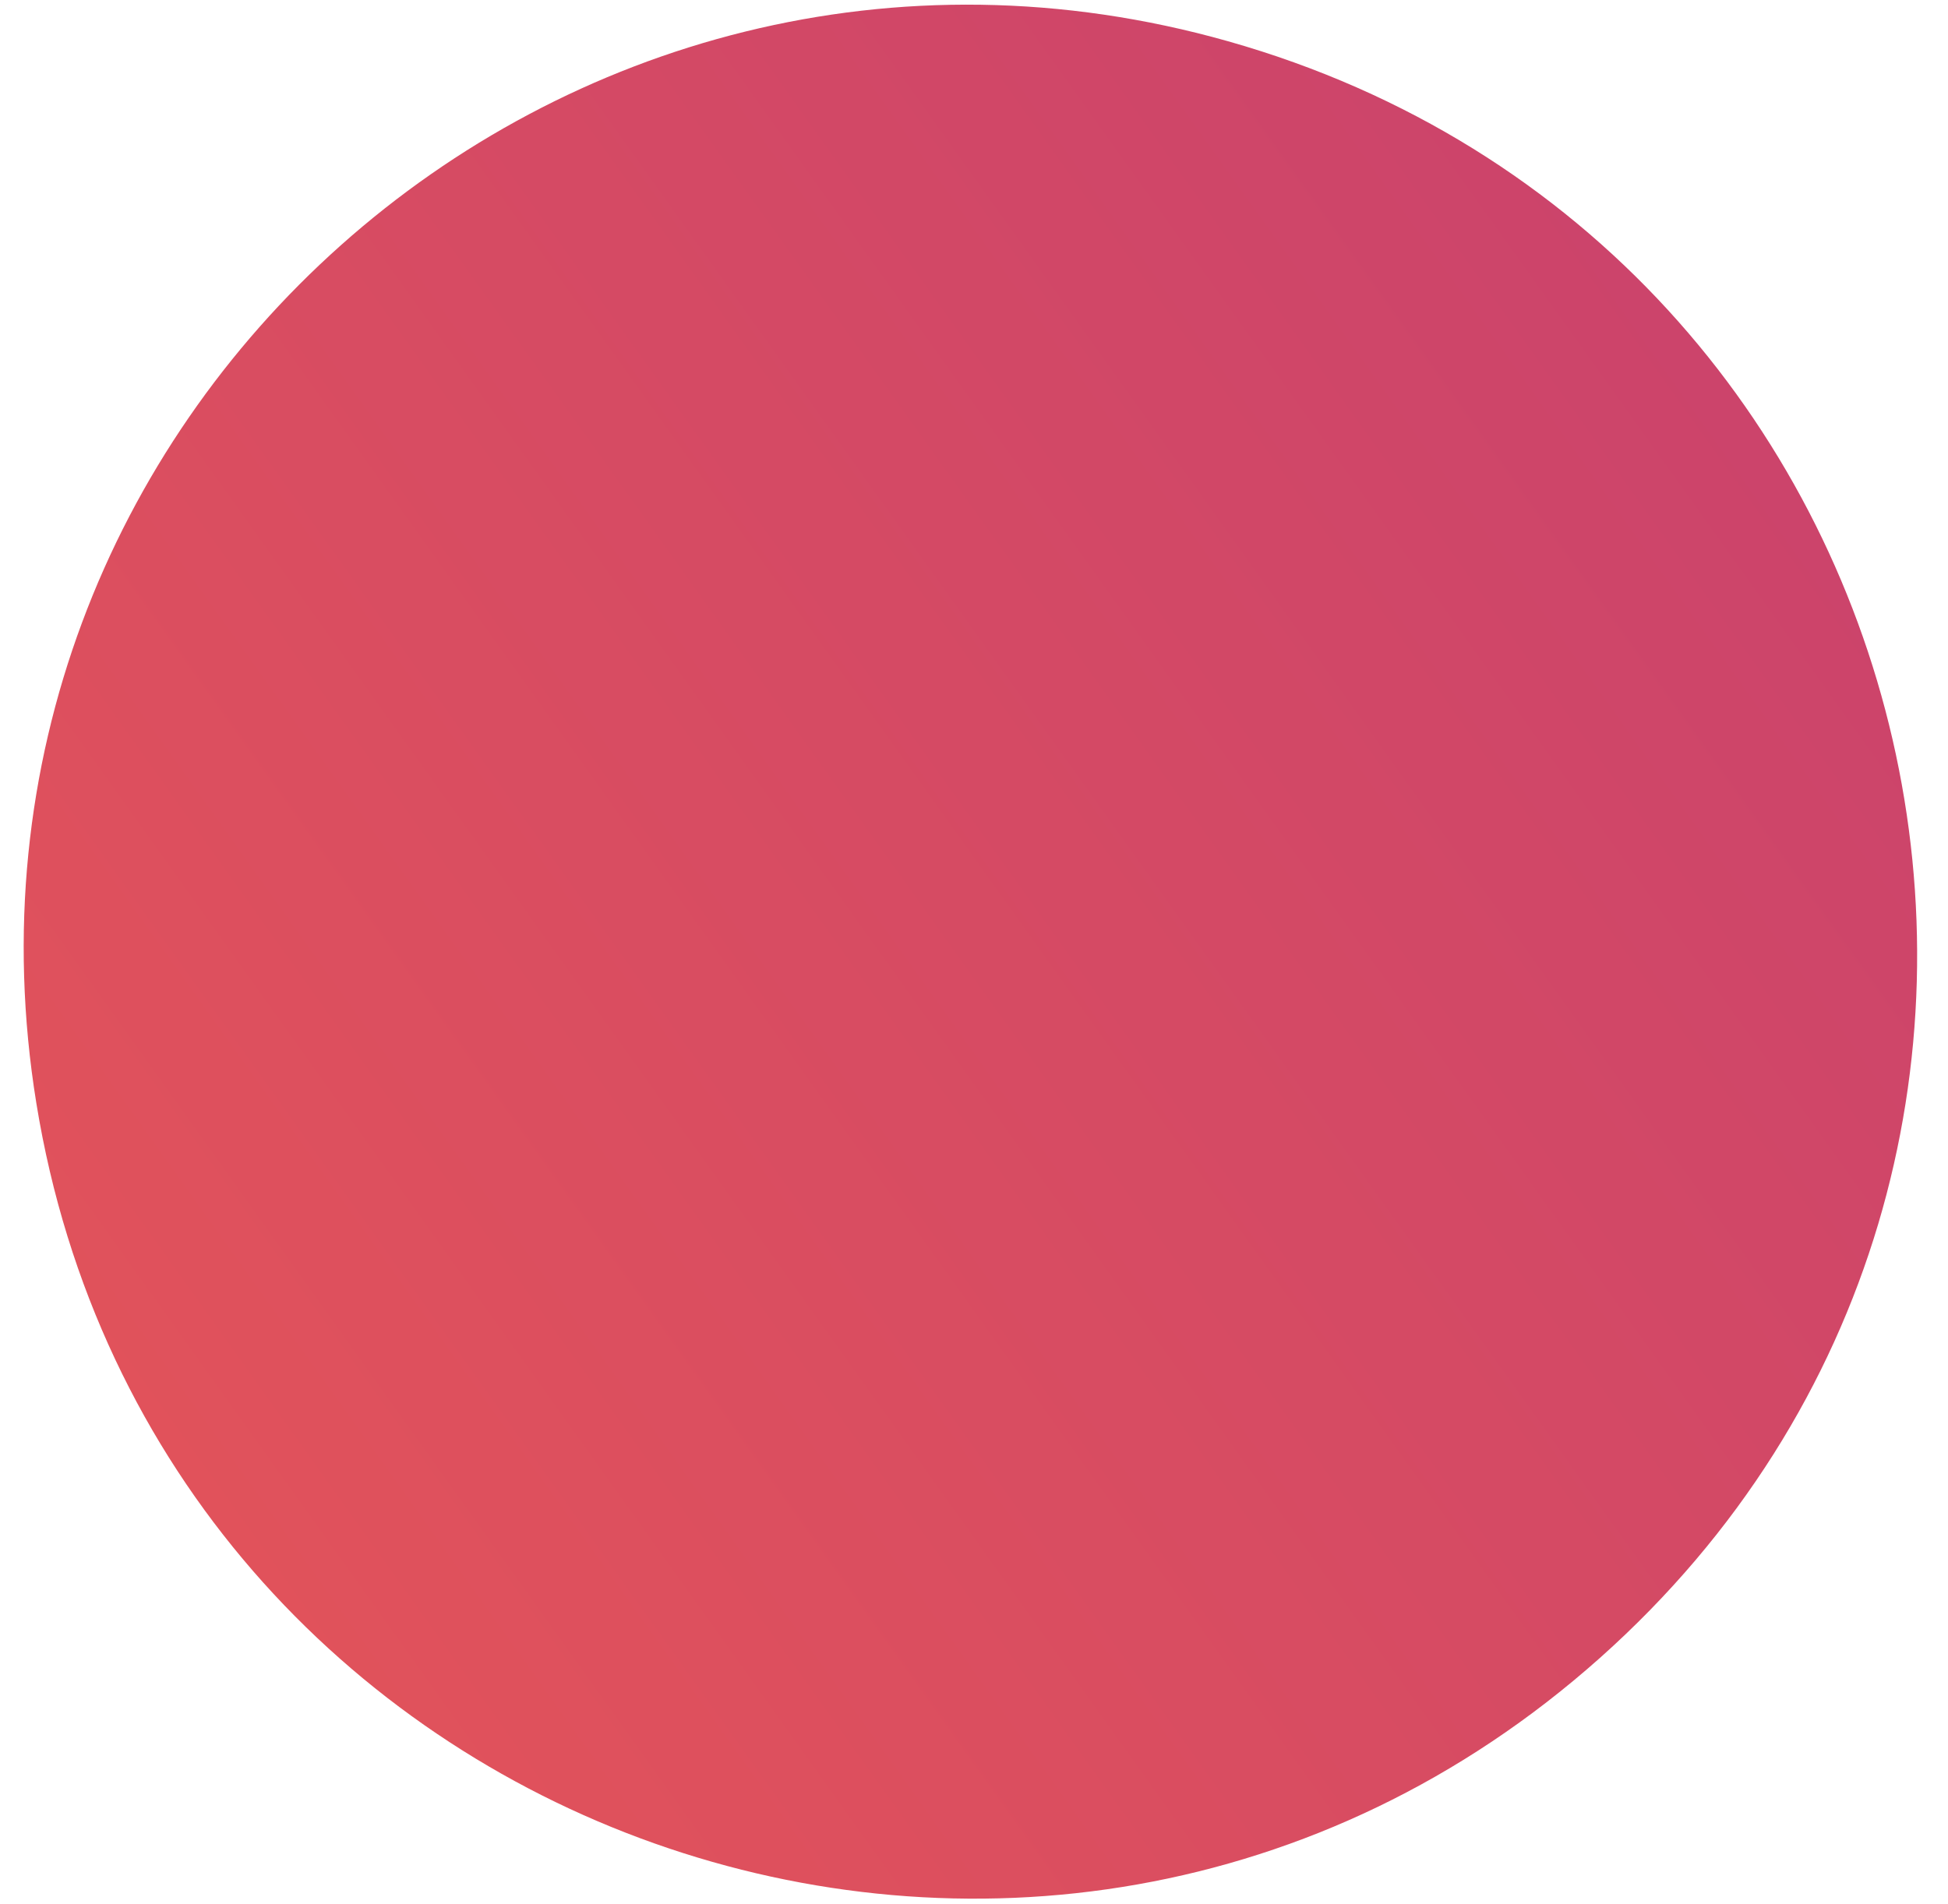 <?xml version="1.0" encoding="UTF-8"?>
<svg width="45px" height="44px" viewBox="0 0 45 44" version="1.1" xmlns="http://www.w3.org/2000/svg" xmlns:xlink="http://www.w3.org/1999/xlink">
    <!-- Generator: Sketch 60 (88103) - https://sketch.com -->
    <title>ring-red</title>
    <desc>Created with Sketch.</desc>
    <defs>
        <linearGradient x1="-90.278%" y1="50.515%" x2="97.092%" y2="-89.522%" id="linearGradient-1">
            <stop stop-color="#F25E4E" offset="0%"></stop>
            <stop stop-color="#B8367A" offset="100%"></stop>
        </linearGradient>
    </defs>
    <g id="Page-1" stroke="none" stroke-width="1" fill="none" fill-rule="evenodd">
        <g id="Artboard" transform="translate(-1031, -773)" fill="url(#linearGradient-1)" fill-rule="nonzero">
            <g id="ring-red" transform="translate(1031, 773)">
                <path d="M0.84,25.492 C-1.725,9.705 12.978,-3.401 28.368,0.953 L28.368,0.953 C44.968,5.65 49.84,26.825 36.962,38.304 L36.962,38.304 C24.084,49.784 3.606,42.521 0.84,25.492 L0.84,25.492 Z" id="Path"></path>
            </g>
        </g>
    </g>
</svg>